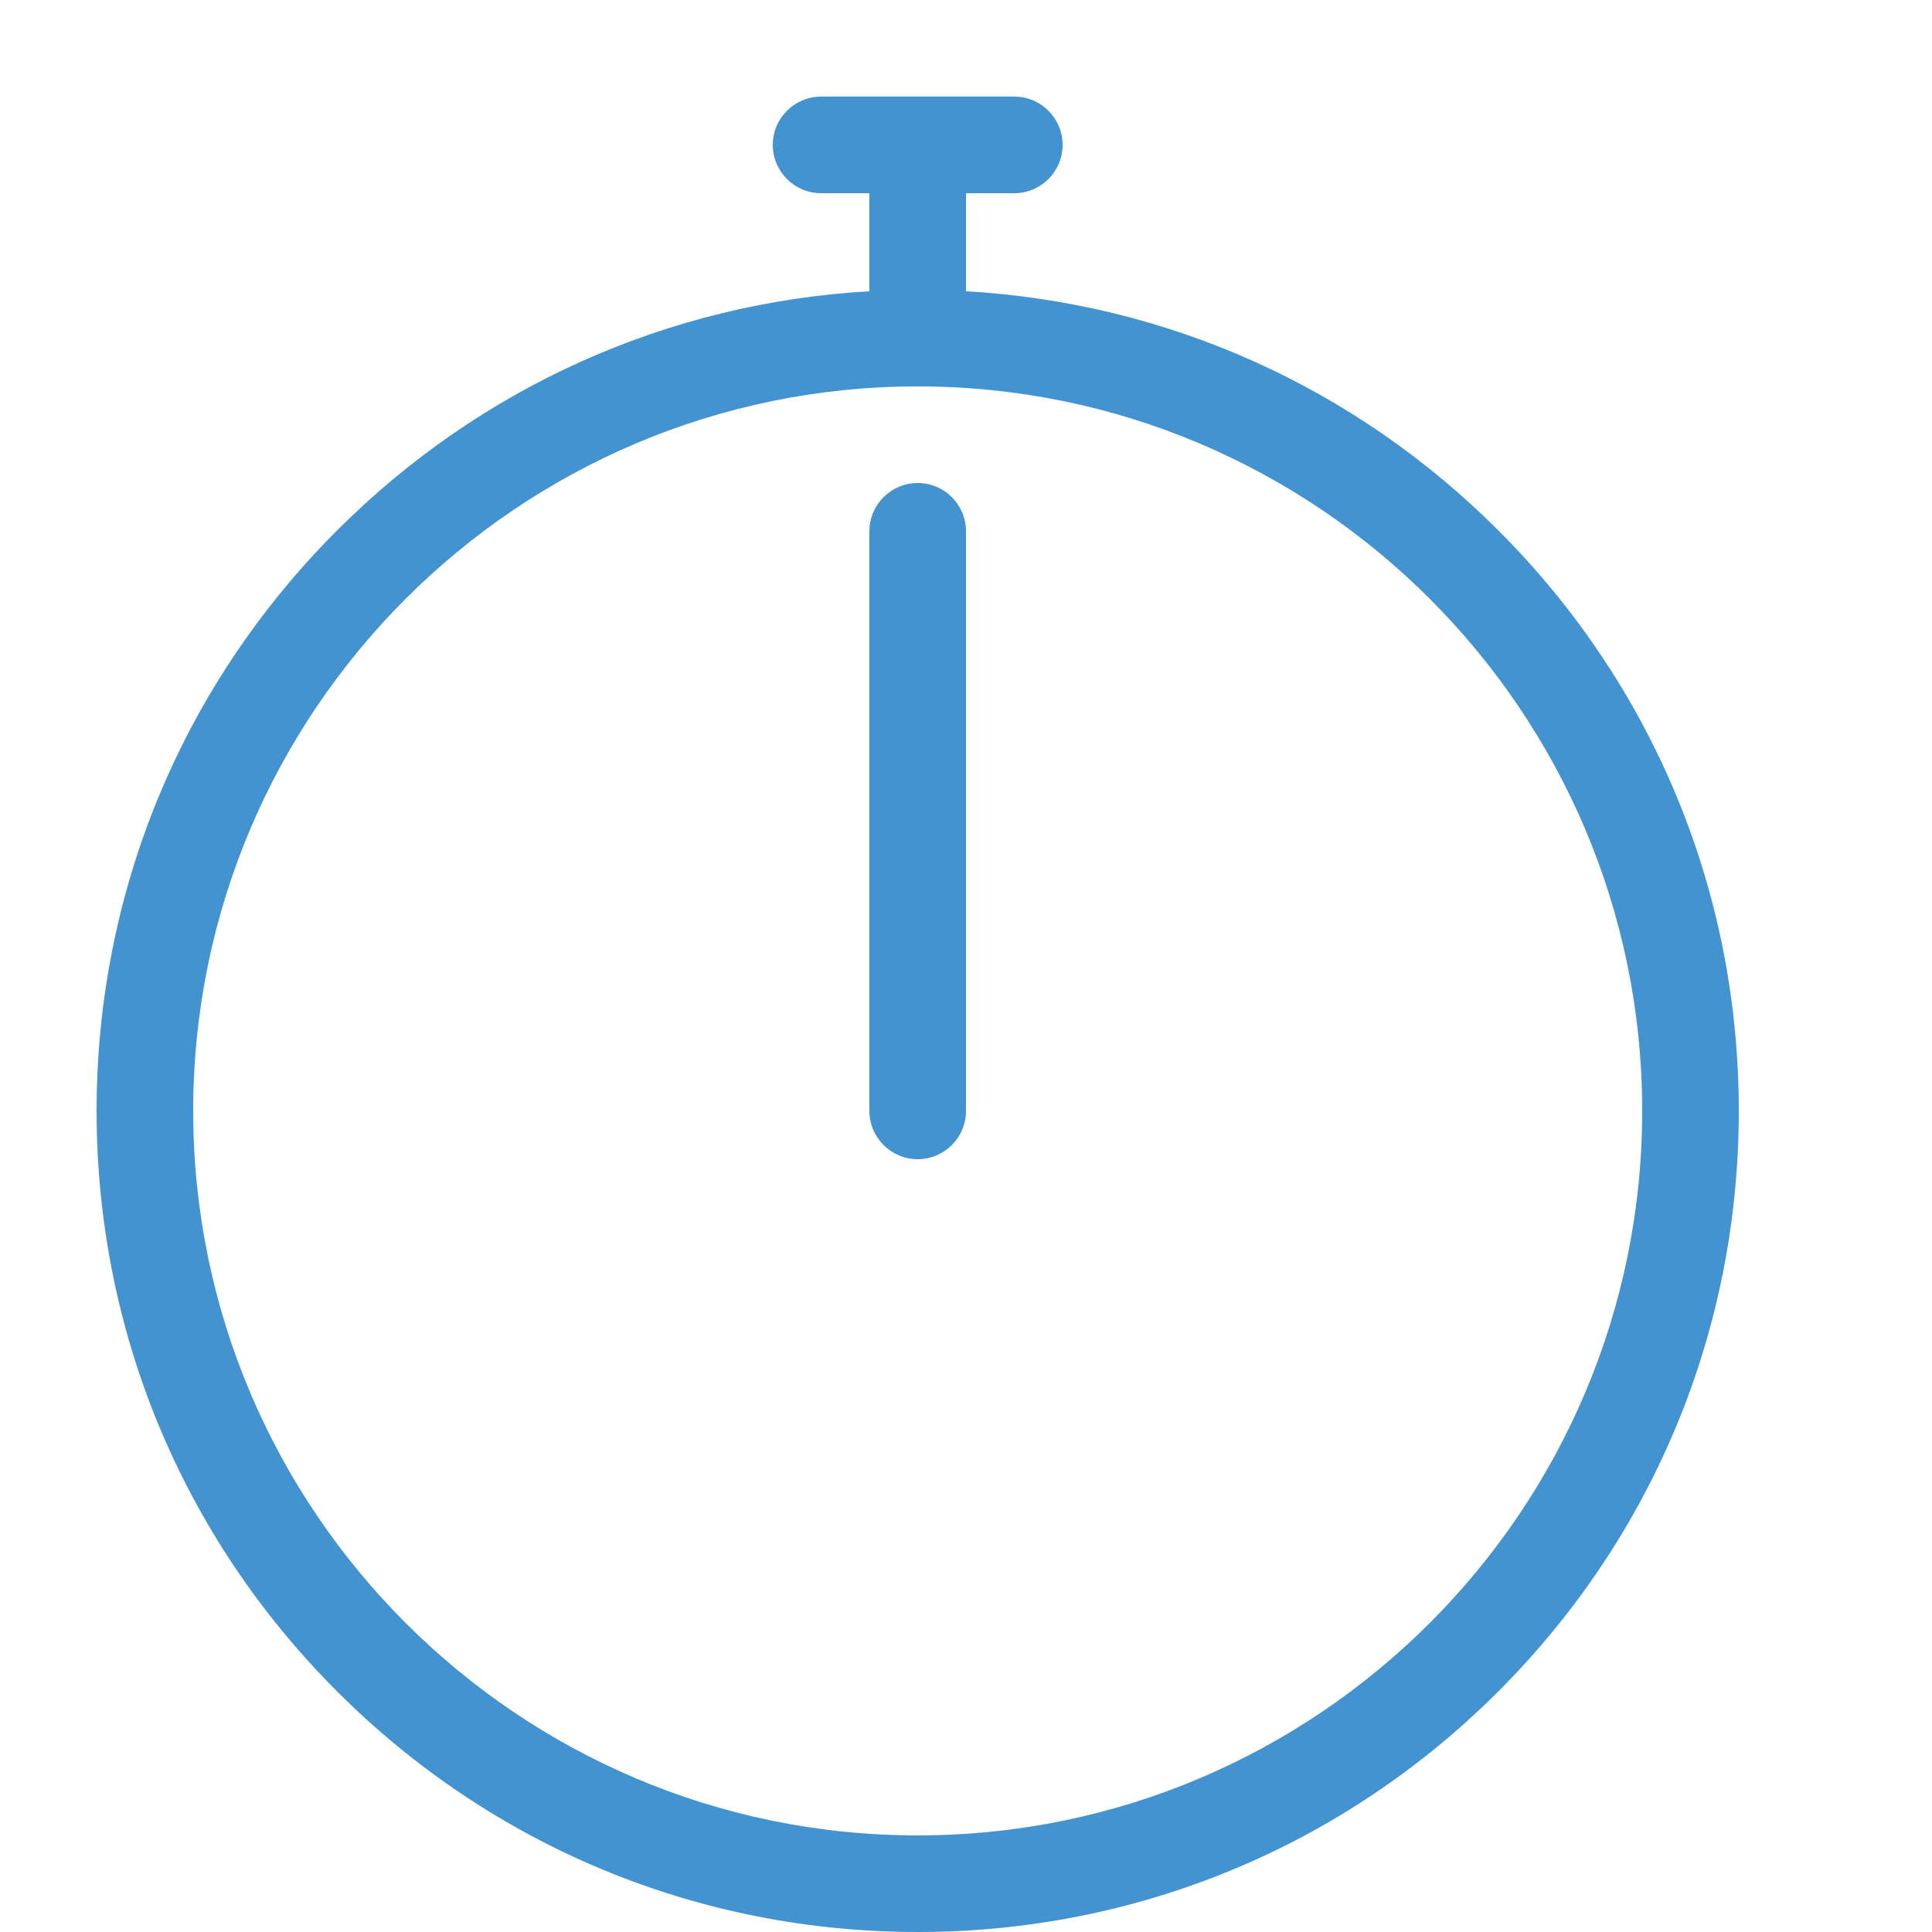 <?xml version="1.0" encoding="utf-8"?>
<!-- Generated by IcoMoon.io -->
<!DOCTYPE svg PUBLIC "-//W3C//DTD SVG 1.1//EN" "http://www.w3.org/Graphics/SVG/1.1/DTD/svg11.dtd">
<svg version="1.1" xmlns="http://www.w3.org/2000/svg" xmlns:xlink="http://www.w3.org/1999/xlink" width="20" height="20" viewBox="0 0 20 20">
<path fill="#4493d1" d="M15.51 5.49c-1.487-1.487-3.428-2.355-5.51-2.475v-1.015h0.5c0.276 0 0.5-0.224 0.5-0.5s-0.224-0.5-0.5-0.5h-2c-0.276 0-0.5 0.224-0.5 0.5s0.224 0.5 0.5 0.5h0.5v1.015c-2.082 0.12-4.023 0.988-5.51 2.475-1.605 1.605-2.49 3.74-2.49 6.010s0.884 4.405 2.49 6.010c1.605 1.605 3.74 2.49 6.010 2.49s4.405-0.884 6.010-2.49c1.605-1.605 2.49-3.74 2.49-6.010s-0.884-4.405-2.49-6.010zM9.5 19c-4.136 0-7.5-3.364-7.5-7.5s3.364-7.5 7.5-7.5c4.136 0 7.5 3.364 7.5 7.5s-3.364 7.5-7.5 7.5z"></path>
<path fill="#4493d1" d="M9.5 12c-0.276 0-0.5-0.224-0.5-0.5v-6c0-0.276 0.224-0.5 0.5-0.5s0.5 0.224 0.5 0.5v6c0 0.276-0.224 0.5-0.5 0.5z"></path>
</svg>
